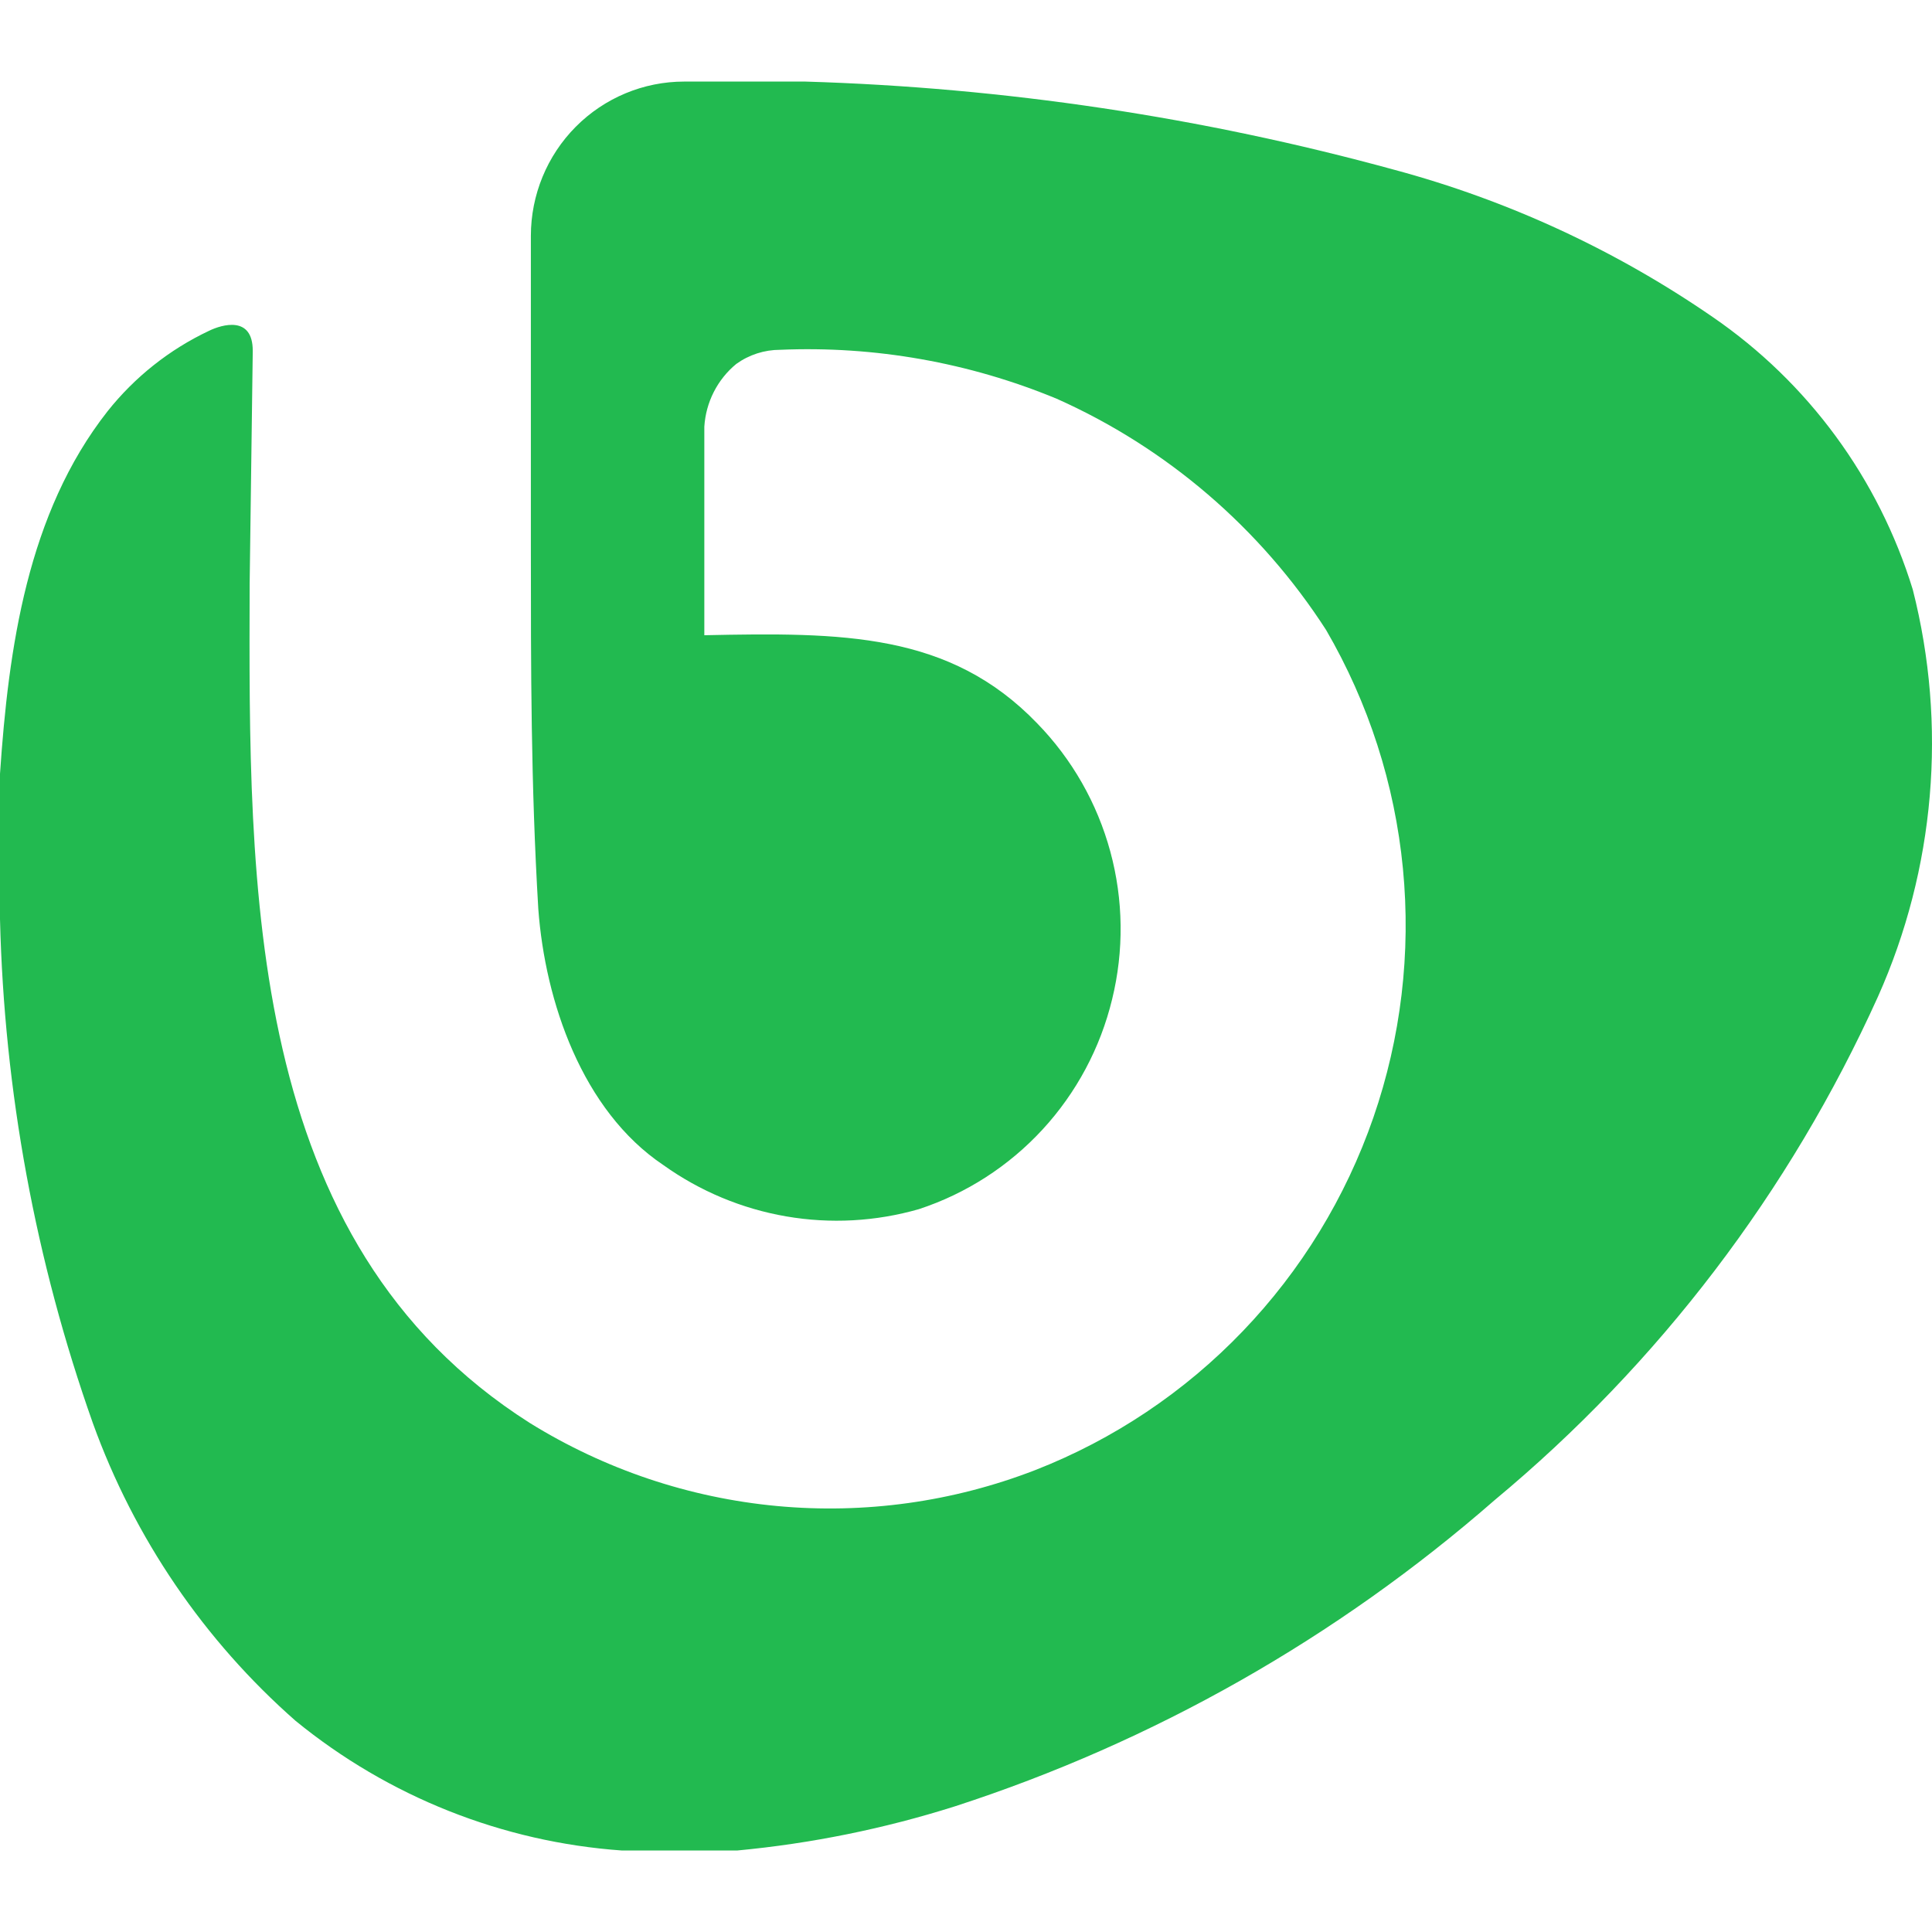 <svg width="72" height="72" viewBox="0 0 72 72" fill="none" xmlns="http://www.w3.org/2000/svg">
<path d="M71.284 21.973C70.012 17.834 67.382 14.252 63.824 11.812C60.207 9.319 56.194 7.464 51.957 6.326C44.796 4.364 37.429 3.261 30.011 3.04H25.497C23.982 3.04 22.529 3.646 21.457 4.724C20.386 5.802 19.784 7.265 19.784 8.79V20.289C19.784 24.954 19.784 29.217 20.061 33.874C20.314 37.316 21.694 41.39 24.722 43.419C26.085 44.393 27.649 45.047 29.298 45.331C30.947 45.616 32.638 45.523 34.246 45.061C36.008 44.482 37.594 43.46 38.854 42.092C40.114 40.724 41.006 39.054 41.445 37.242C41.89 35.43 41.867 33.535 41.378 31.735C40.889 29.935 39.952 28.291 38.654 26.958C35.389 23.566 31.39 23.566 26.248 23.673V15.903C26.276 15.451 26.396 15.01 26.601 14.607C26.806 14.204 27.091 13.848 27.44 13.562C27.916 13.22 28.487 13.036 29.072 13.036C32.599 12.886 36.116 13.508 39.38 14.86C43.486 16.691 46.974 19.685 49.419 23.476C51.002 26.196 51.979 29.23 52.283 32.367C52.587 35.505 52.211 38.672 51.181 41.649C50.15 44.626 48.49 47.342 46.314 49.61C44.139 51.879 41.5 53.645 38.58 54.786C35.518 55.972 32.225 56.43 28.957 56.125C25.69 55.82 22.537 54.761 19.743 53.029C9.133 46.293 9.272 33.069 9.304 21.751L9.419 13.118V13.069C9.419 11.755 8.276 12.091 7.786 12.33C6.315 13.025 5.022 14.05 4.007 15.328C1.02 19.131 0.318 24.149 0 28.839V34.252C0.155 40.659 1.323 47 3.461 53.037C5.006 57.32 7.607 61.137 11.018 64.133C14.483 66.962 18.729 68.648 23.179 68.963H27.472C30.224 68.704 32.94 68.154 35.577 67.32C42.982 64.92 49.828 61.036 55.703 55.903C61.819 50.823 66.704 44.407 69.986 37.143C72.114 32.38 72.571 27.032 71.284 21.973Z" fill="#22BA50"/>
</svg>
